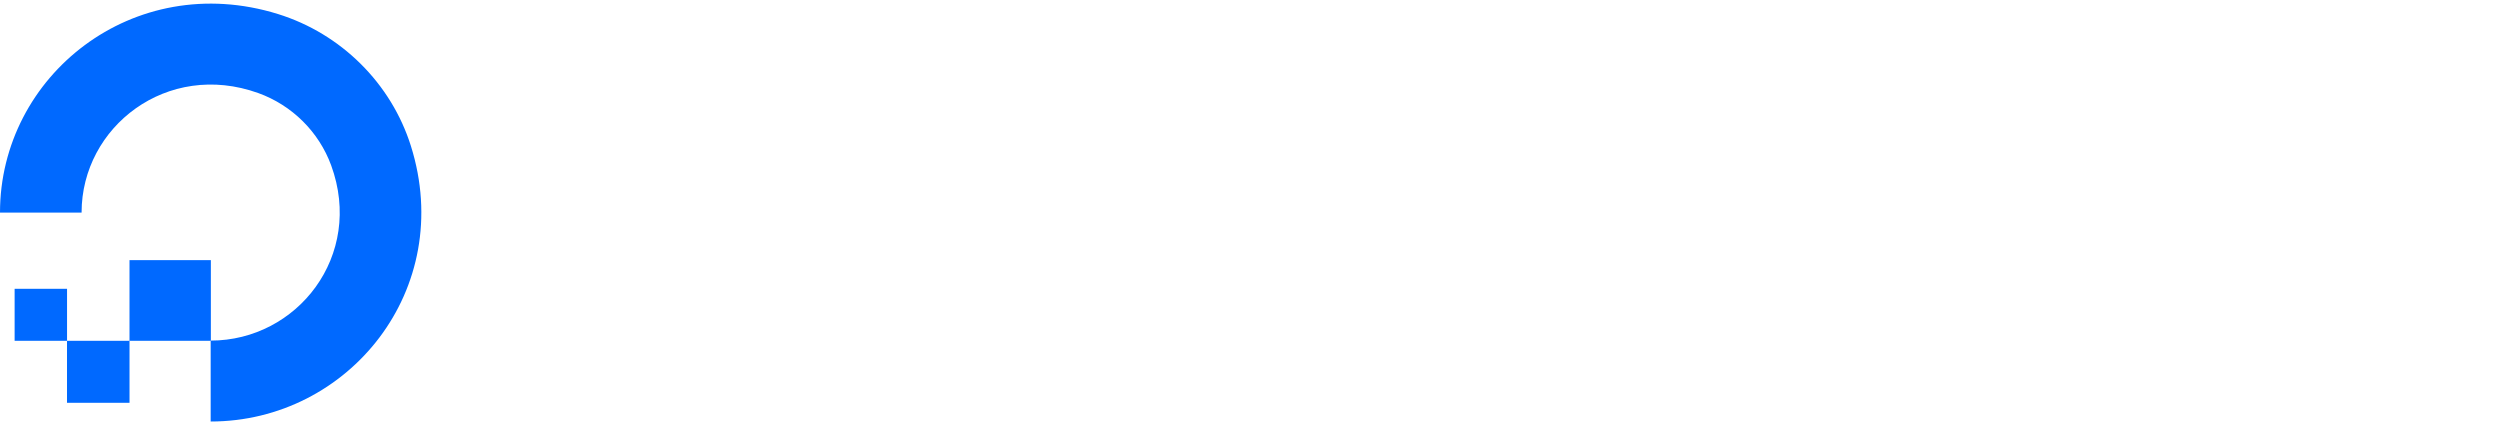 <svg xmlns="http://www.w3.org/2000/svg" width="172" height="29" viewBox="0 0 172 29" fill="#0069ff"><title>DigitalOcean</title><g fill-rule="evenodd"><path d="M14.494 29v-5.567c5.957 0 10.563-5.848 8.289-12.059-.843-2.301-2.693-4.136-5.013-4.971-6.262-2.253-12.156 2.313-12.157 8.221 0 0-.001.001-.001.001H0C0 5.212 9.169-2.117 19.114.962c4.346 1.346 7.799 4.771 9.156 9.081C31.374 19.907 23.985 29 14.494 29"></path><path d="M14.507 23.447H8.91v-5.549s.001-.001.001-.001h5.595c.001 0 .001.001.001.001v5.55M8.909 27.712H4.611l-.001-.001v-4.264h4.301v4.264l-.001.001M4.612 23.447H1.009c-.002 0-.003-.001-.003-.001v-3.572s.001-.003.003-.003h3.601c.002 0 .003.001.003.001v3.575"></path></g></svg>
